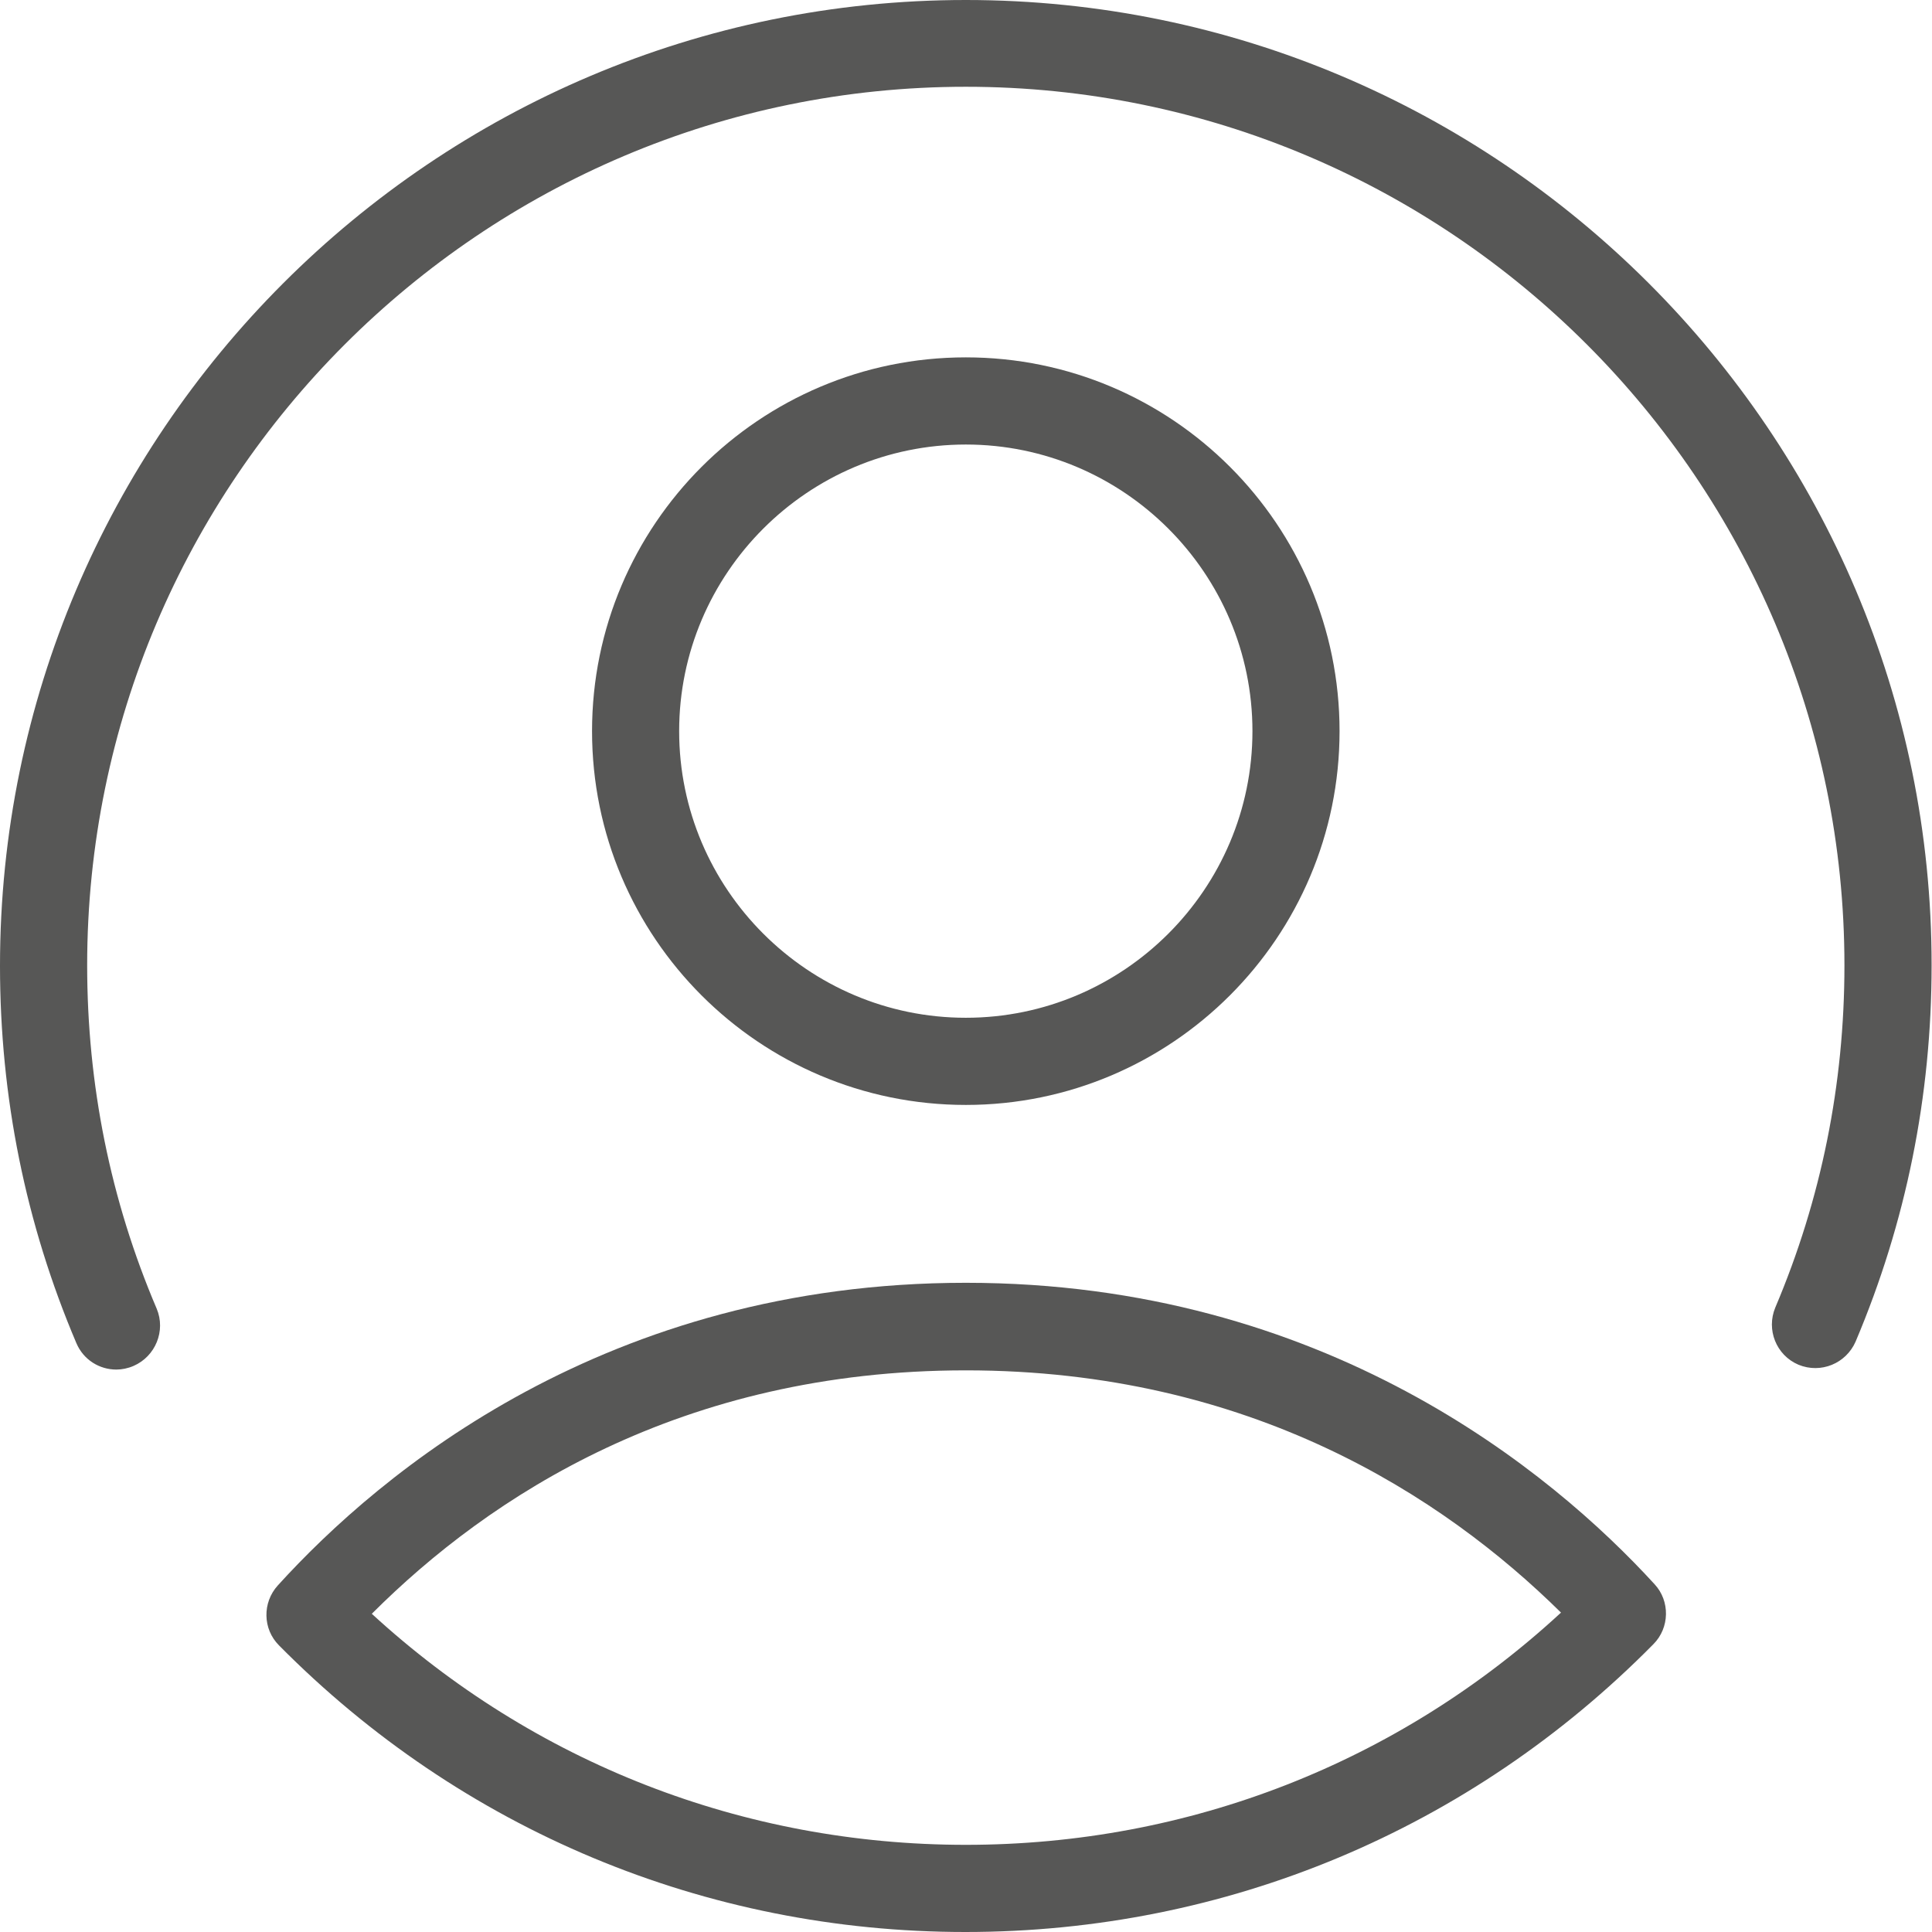 <svg width="34" height="34" viewBox="0 0 34 34" fill="none" xmlns="http://www.w3.org/2000/svg">
<path d="M16.997 0C7.626 0 0 7.626 0 16.997C0 19.304 0.45 21.534 1.344 23.637C1.47 23.933 1.752 24.102 2.047 24.102C2.146 24.102 2.251 24.081 2.35 24.038C2.737 23.87 2.92 23.419 2.758 23.032C1.942 21.119 1.534 19.086 1.534 16.989C1.534 8.463 8.47 1.527 16.997 1.527C25.523 1.527 32.459 8.463 32.459 16.989C32.459 19.079 32.051 21.105 31.242 23.011C31.081 23.398 31.256 23.849 31.65 24.017C32.044 24.179 32.487 23.996 32.656 23.609C33.543 21.513 33.993 19.29 33.993 16.989C34 7.626 26.374 0 16.997 0Z" fill="#575756"/>
<path d="M23.574 12.867C23.574 9.237 20.627 6.289 16.997 6.289C13.366 6.289 10.419 9.237 10.419 12.867C10.419 16.497 13.366 19.445 16.997 19.445C20.627 19.445 23.574 16.49 23.574 12.867ZM11.952 12.867C11.952 10.088 14.218 7.823 16.997 7.823C19.775 7.823 22.041 10.088 22.041 12.867C22.041 15.646 19.775 17.911 16.997 17.911C14.218 17.911 11.952 15.646 11.952 12.867Z" fill="#575756"/>
<path d="M16.997 22.575C10.672 22.575 6.697 25.91 4.889 27.901C4.615 28.203 4.622 28.668 4.91 28.956C8.125 32.206 12.417 34 16.989 34C21.576 34 25.875 32.199 29.097 28.935C29.385 28.646 29.392 28.175 29.118 27.88C27.303 25.896 23.3 22.575 16.997 22.575ZM16.997 32.466C13.085 32.466 9.399 31.024 6.543 28.4C8.611 26.332 11.988 24.116 16.997 24.116C21.991 24.116 25.389 26.325 27.471 28.379C24.615 31.017 20.922 32.466 16.997 32.466Z" fill="#575756"/>
</svg>
